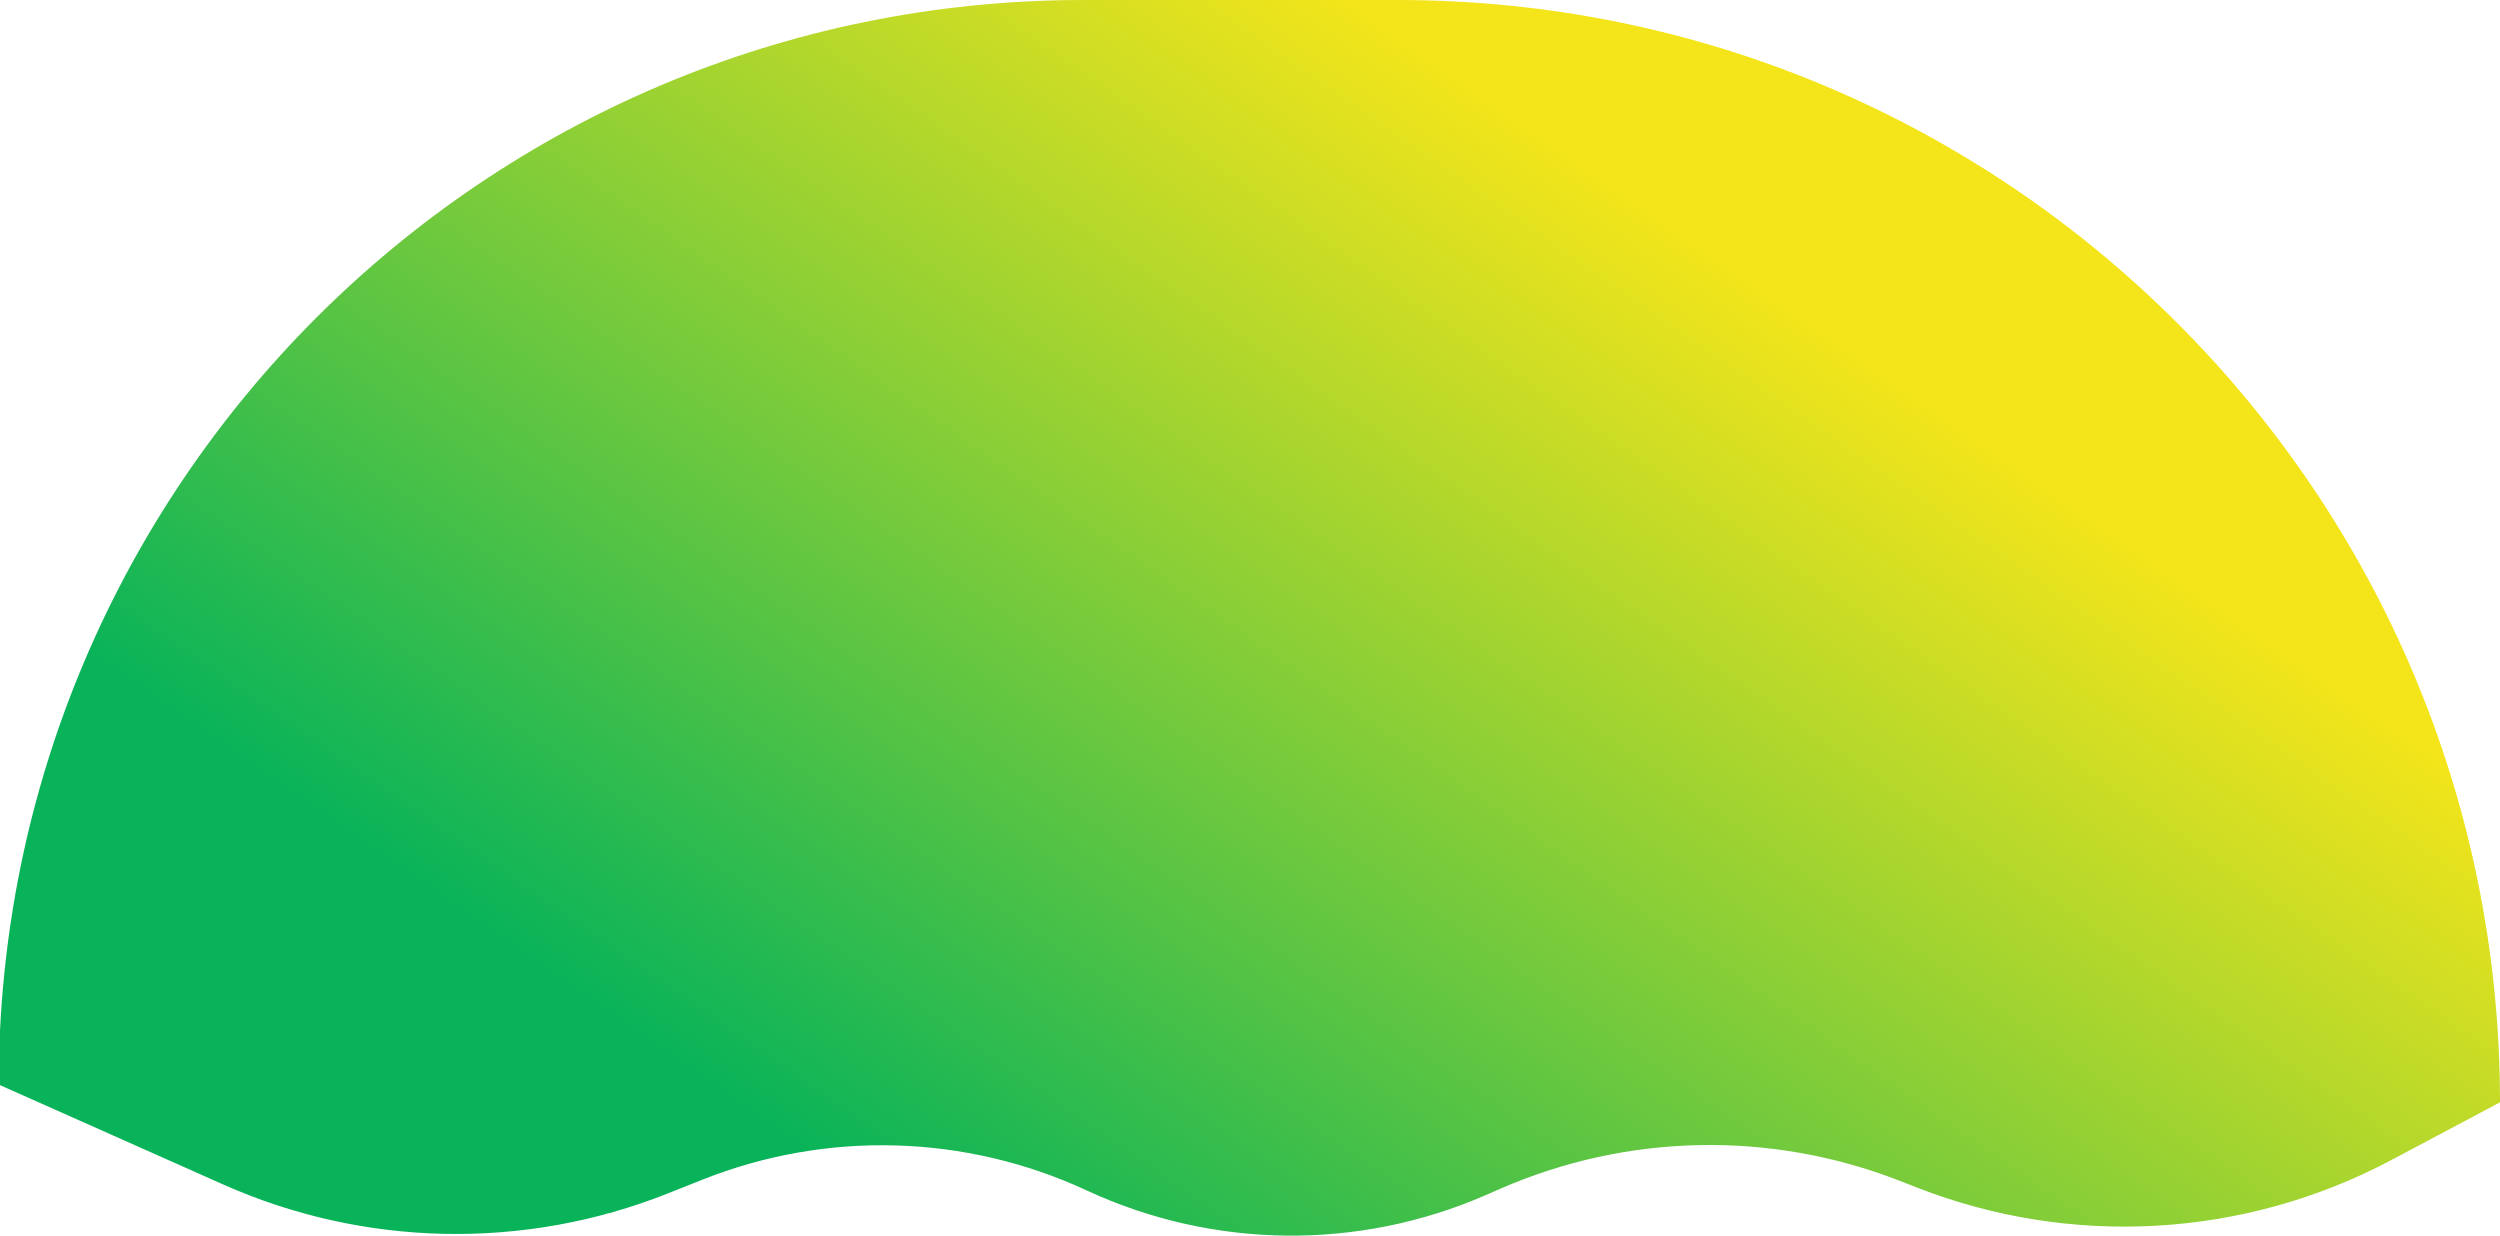 <svg width="1919" height="949" viewBox="0 0 1919 949" fill="none" xmlns="http://www.w3.org/2000/svg">
<path d="M-1 832.5L171.317 909.197C279.505 957.351 402.542 959.836 512.586 916.09L539.244 905.492C634.521 867.616 741.187 870.616 834.184 913.789C931.049 958.757 1042.54 960.063 1140.43 917.376L1151.97 912.343C1249.18 869.954 1359.22 867.787 1458.02 906.317L1471.8 911.693C1590.33 957.916 1723.12 950.182 1835.48 890.511L1919 846.157C1919 378.838 1540.16 0 1072.84 0H831.5C371.723 0 -1 372.723 -1 832.5Z" fill="url(#paint0_linear_1175_1332)"/>
<defs>
<linearGradient id="paint0_linear_1175_1332" x1="752.6" y1="984.5" x2="1306.01" y2="187.664" gradientUnits="userSpaceOnUse">
<stop stop-color="#08B359"/>
<stop offset="1" stop-color="#F3E51A"/>
</linearGradient>
</defs>
</svg>
